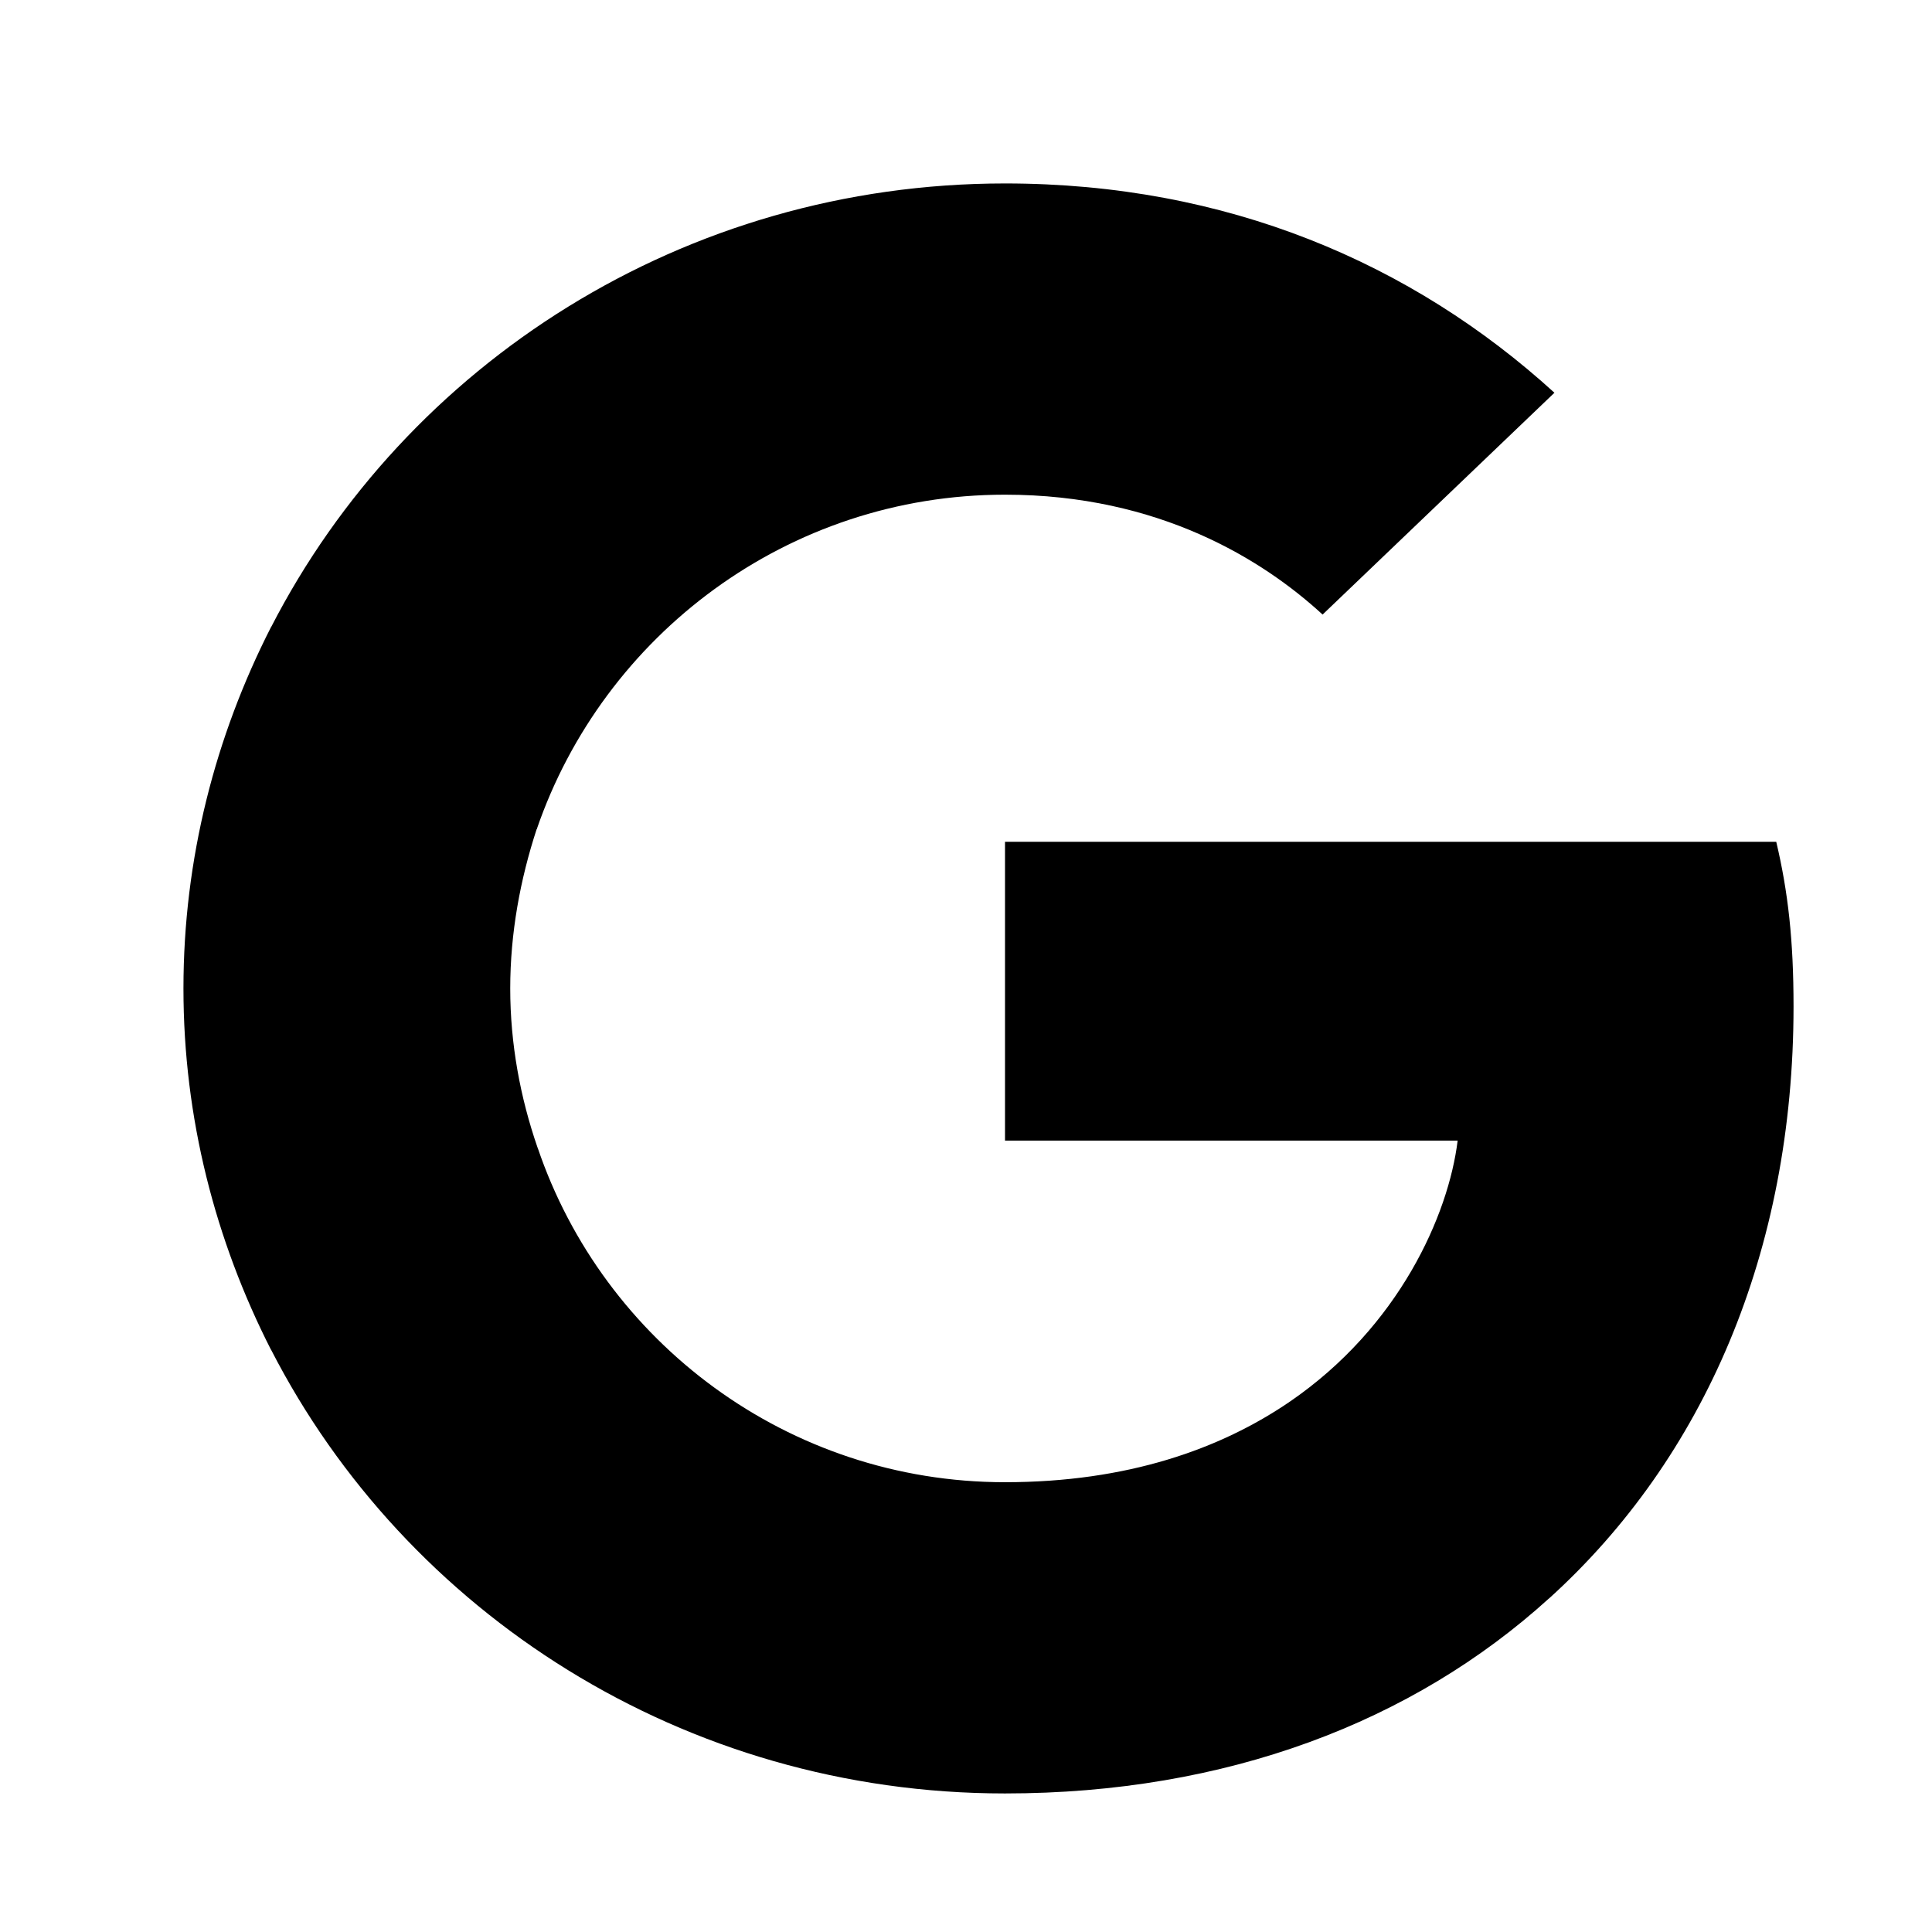 <svg width="21" height="21" viewBox="0 0 21 21" fill="none" xmlns="http://www.w3.org/2000/svg">
<path d="M19.495 10.939C19.495 10.22 19.436 9.695 19.307 9.15H10.924V12.398H15.844C15.745 13.204 15.21 14.42 14.019 15.236L14.002 15.345L16.653 17.357L16.837 17.375C18.523 15.849 19.495 13.603 19.495 10.939" fill="currentColor"/>
<path d="M10.923 19.494C13.334 19.494 15.358 18.716 16.836 17.375L14.019 15.236C13.265 15.751 12.253 16.111 10.923 16.111C8.562 16.111 6.558 14.584 5.844 12.475L5.739 12.483L2.983 14.574L2.947 14.672C4.415 17.53 7.431 19.494 10.923 19.494Z" fill="currentColor"/>
<path d="M5.843 12.474C5.655 11.93 5.546 11.347 5.546 10.744C5.546 10.141 5.655 9.558 5.833 9.013L5.828 8.897L3.038 6.773L2.946 6.816C2.341 8.002 1.994 9.334 1.994 10.744C1.994 12.153 2.341 13.485 2.946 14.672L5.843 12.474" fill="currentColor"/>
<path d="M10.924 5.377C12.6 5.377 13.731 6.087 14.376 6.68L16.896 4.269C15.348 2.859 13.334 1.994 10.924 1.994C7.431 1.994 4.416 3.958 2.947 6.816L5.834 9.014C6.558 6.904 8.562 5.377 10.924 5.377" fill="currentColor"/>
</svg>
